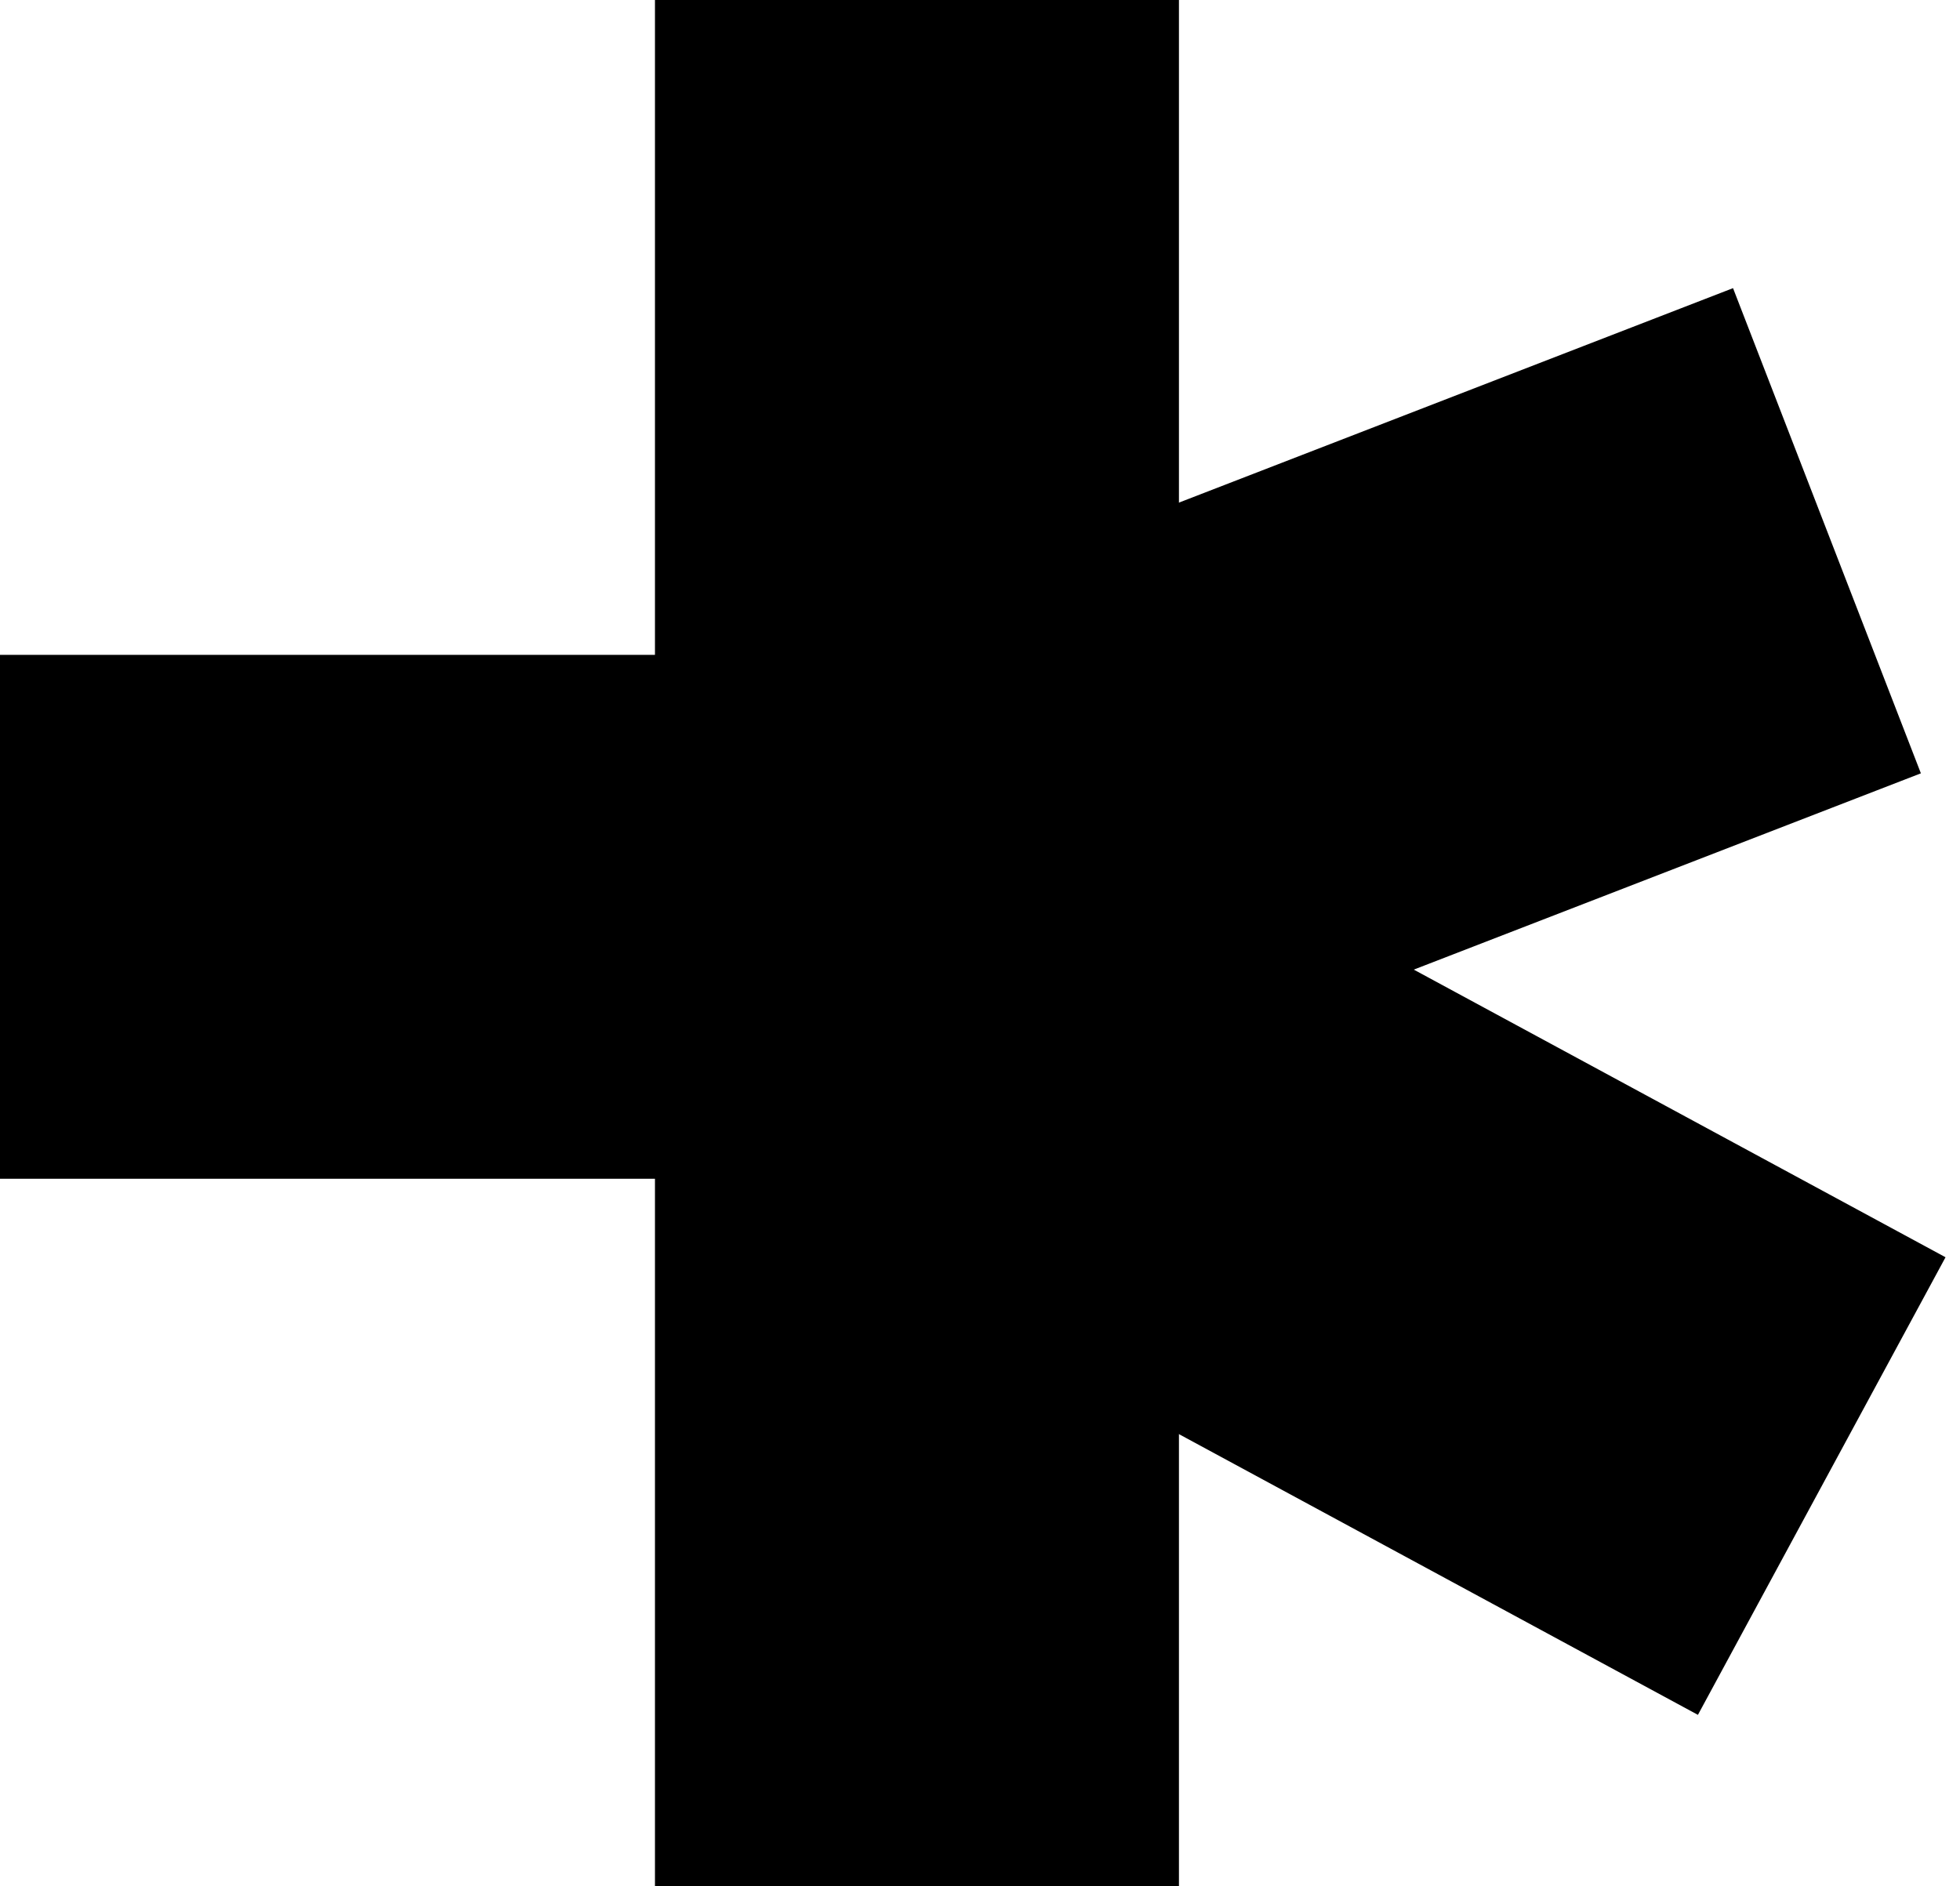 <svg width="133" height="128" viewBox="0 0 133 128" fill="none" xmlns="http://www.w3.org/2000/svg">
<rect x="80" width="128" height="35.556" transform="rotate(90 80 0)" fill="black"/>
<rect x="56.889" y="80" width="56.889" height="35.556" transform="rotate(-180 56.889 80)" fill="black"/>
<rect x="130.346" y="52.484" width="78.444" height="35.31" transform="rotate(158.837 130.346 52.484)" fill="black"/>
<rect x="115.216" y="116.384" width="78.444" height="35.31" transform="rotate(-151.586 115.216 116.384)" fill="black"/>
</svg>
